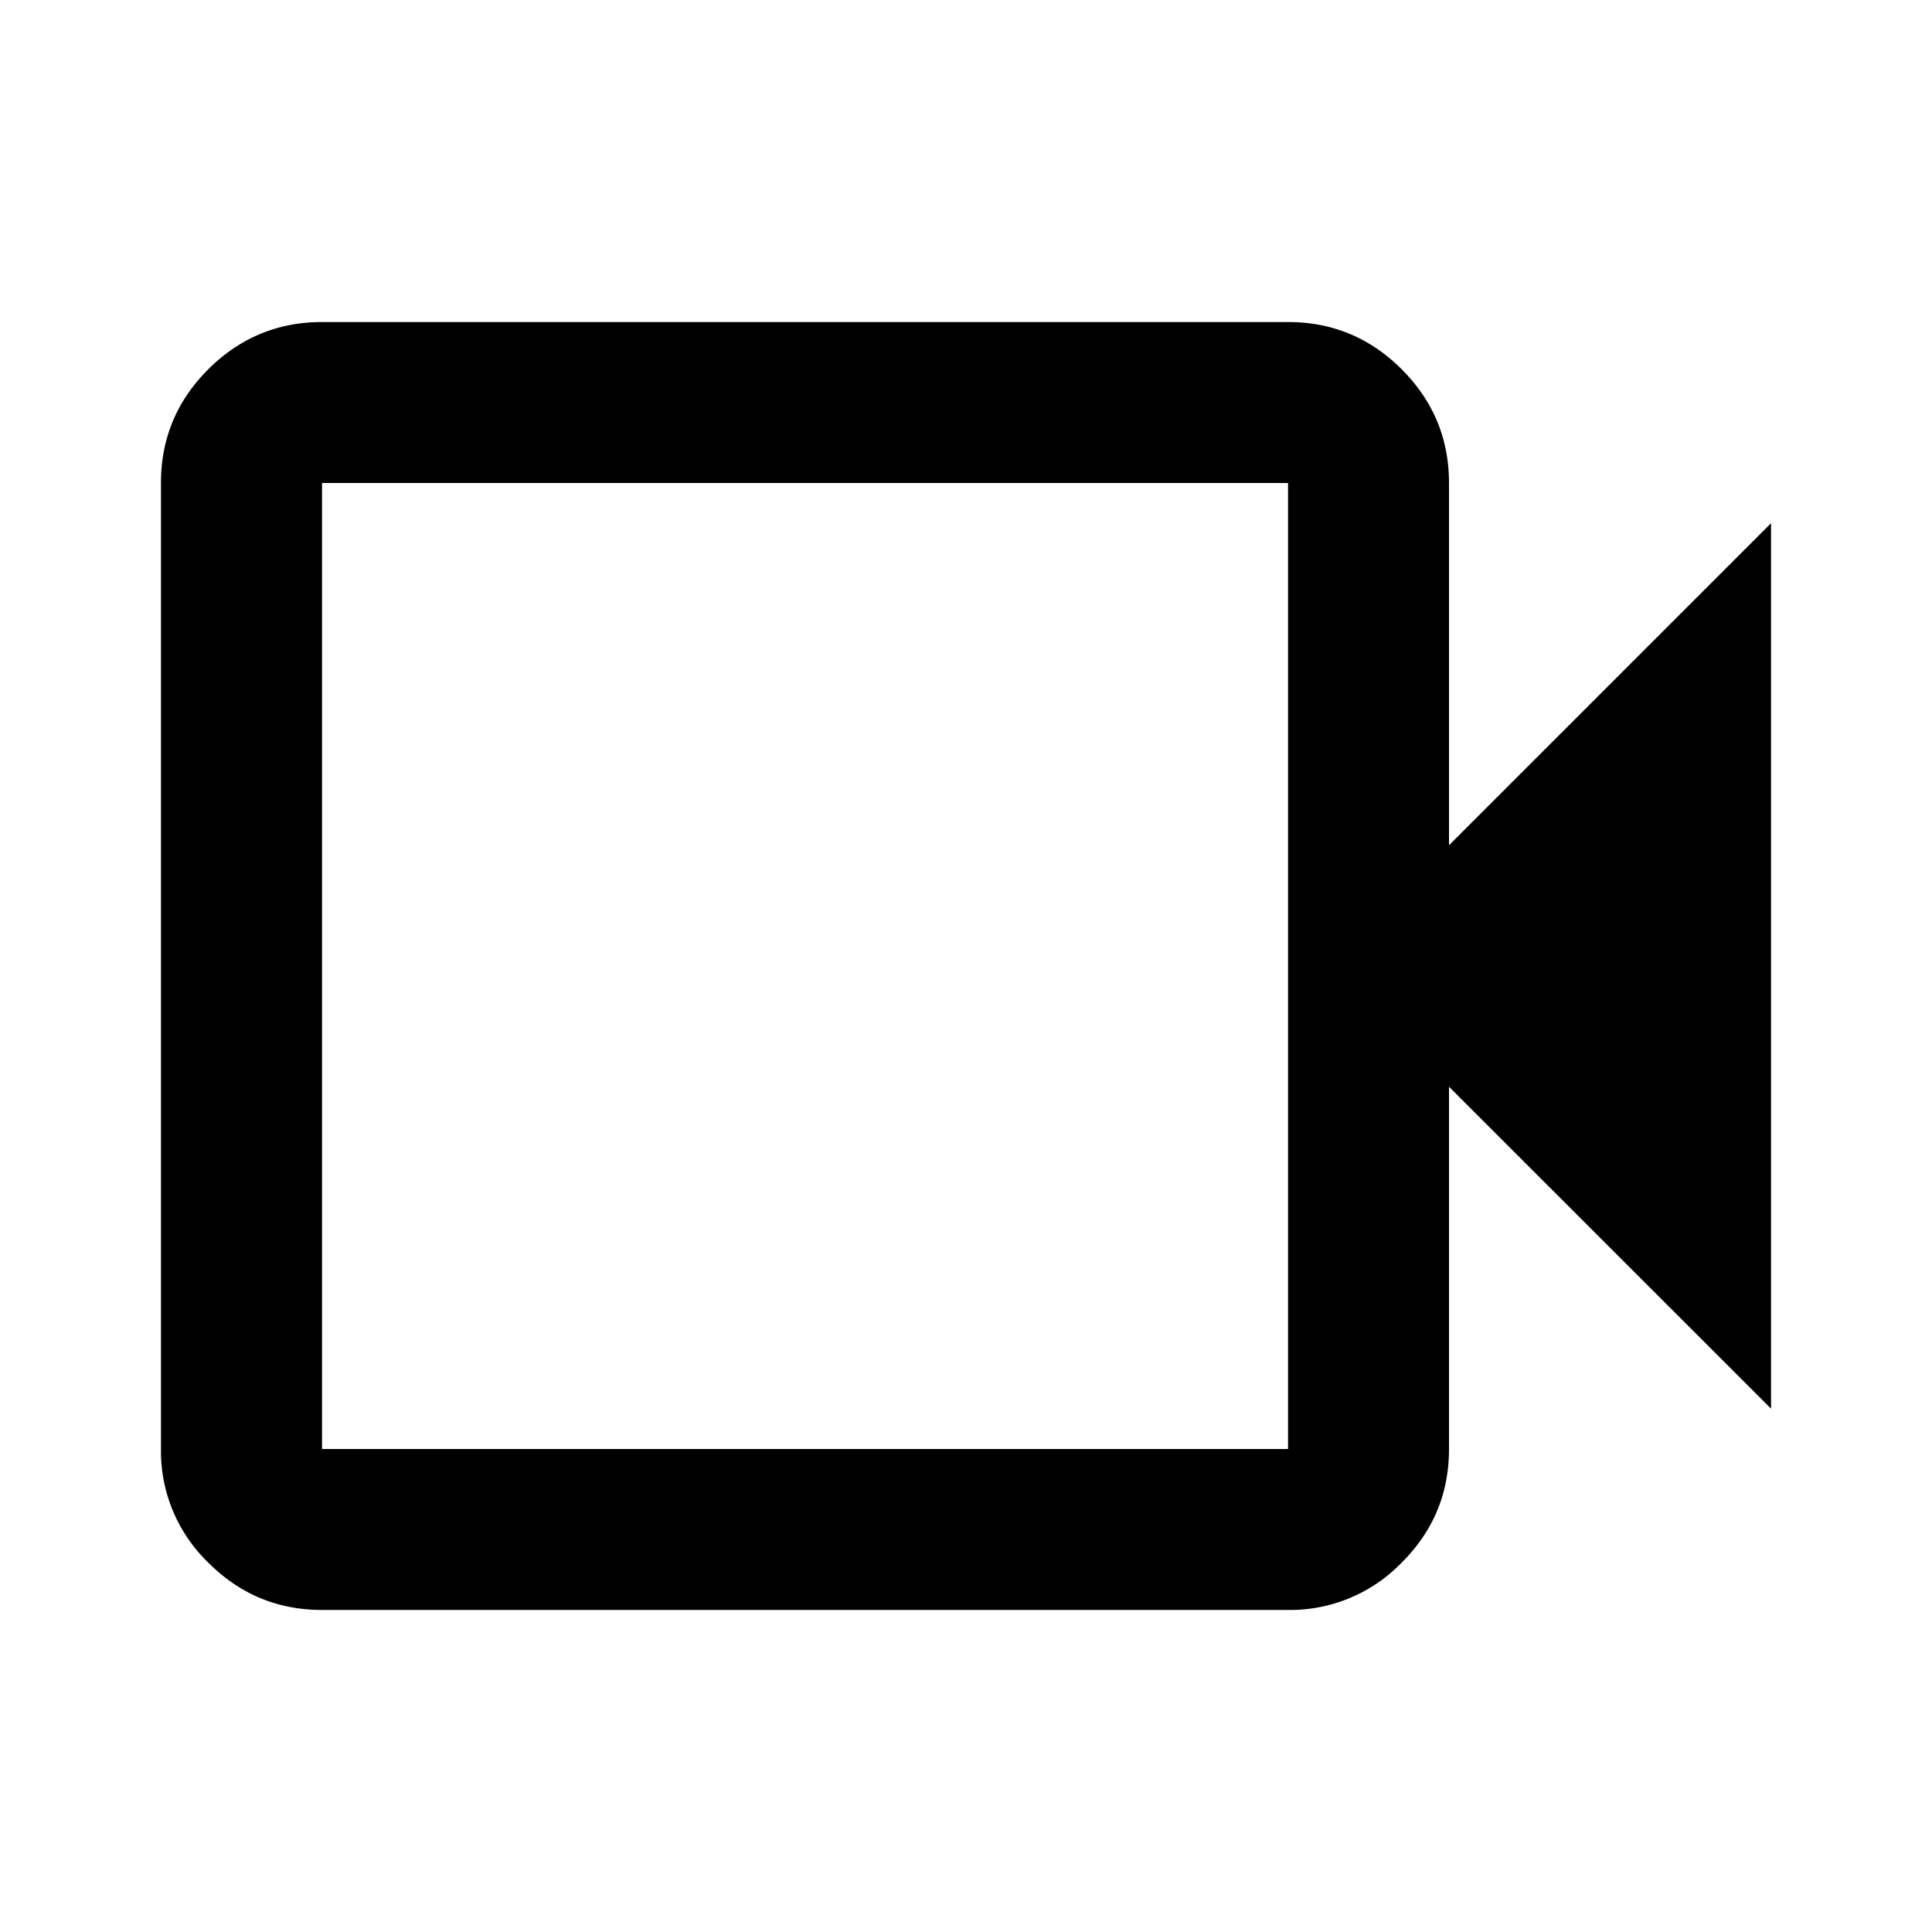 <svg xmlns="http://www.w3.org/2000/svg" width="100%" height="100%" viewBox="0 0 16 16" fill="none">
  <mask id="a" style="mask-type:alpha" maskUnits="userSpaceOnUse" x="0" y="0" width="16" height="16">
    <path fill="#D9D9D9" d="M0 0h16v16H0z"/>
  </mask>
  <g mask="url(#a)">
    <path d="M2.667 13.333c-.367 0-.68-.13-.942-.392A1.284 1.284 0 0 1 1.333 12V4c0-.367.13-.68.392-.942.261-.26.575-.391.942-.391h8c.366 0 .68.13.941.391.261.261.392.575.392.942v3l2.667-2.667v7.333L12 9v3c0 .367-.13.68-.392.941a1.284 1.284 0 0 1-.941.392h-8Zm0-1.333h8V4h-8v8Z" fill="currentColor"/>
  </g>
</svg>
